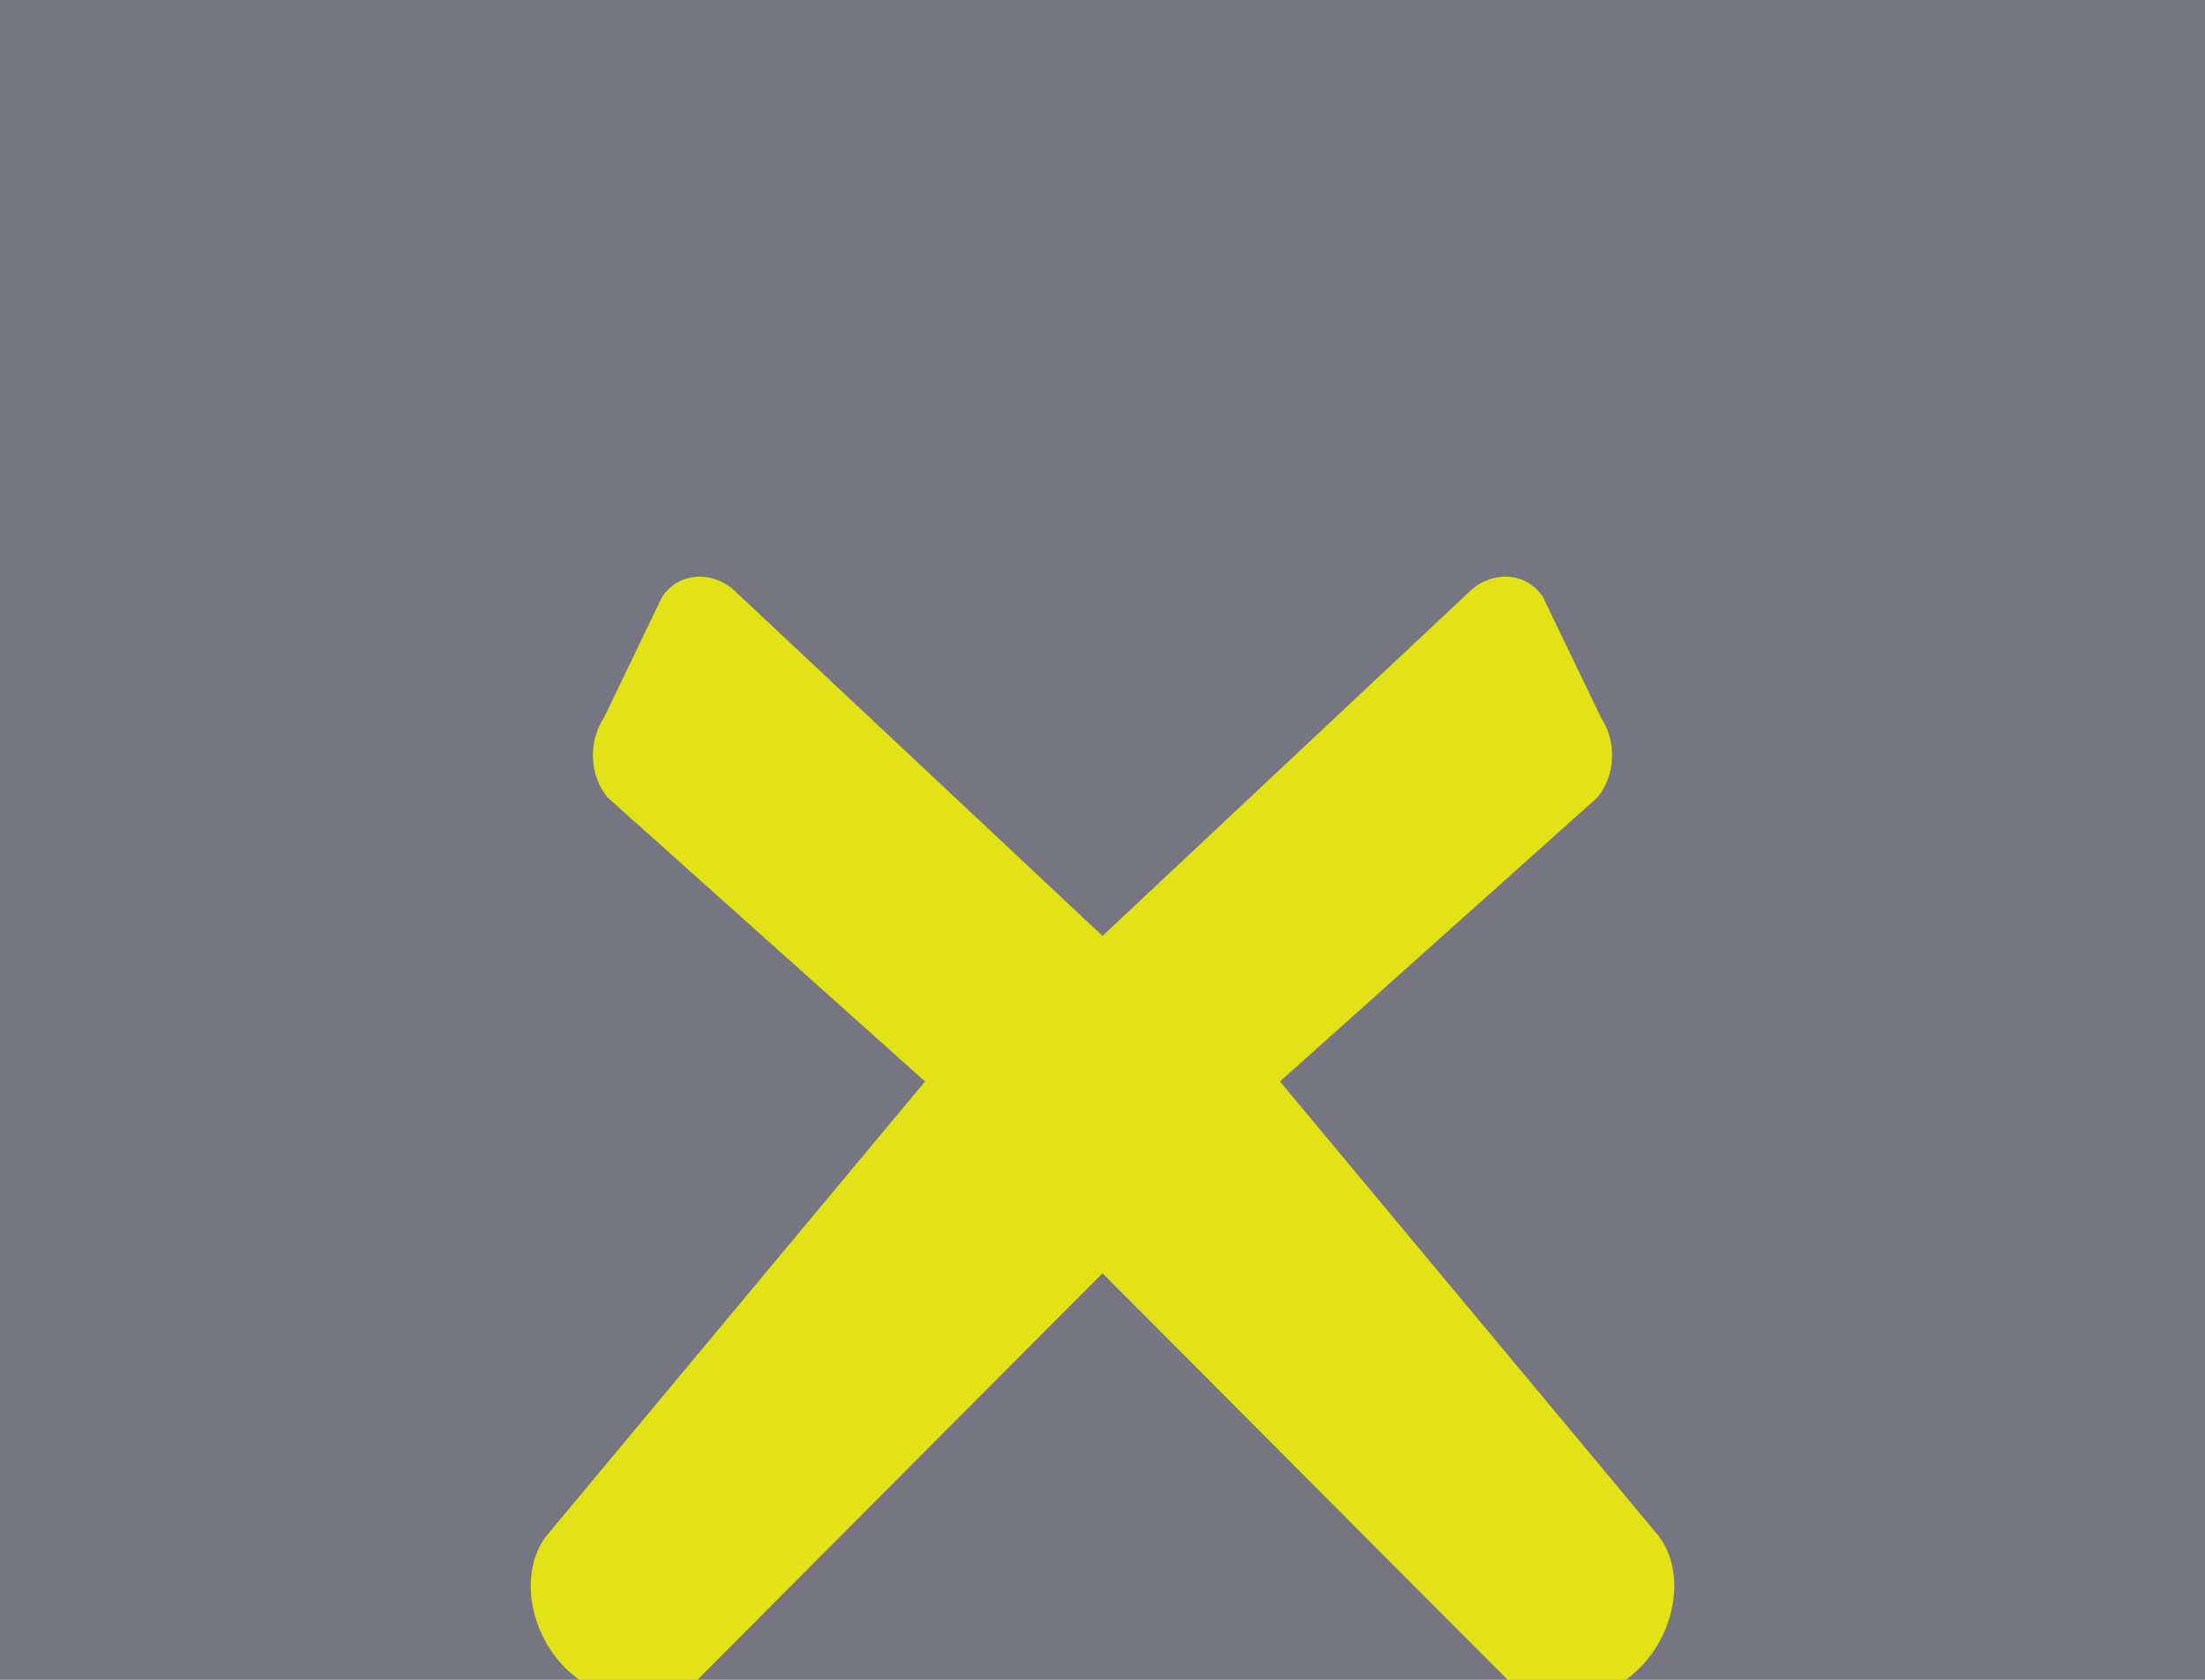 <svg width="42" height="32" viewBox="0 0 42 32" fill="none" xmlns="http://www.w3.org/2000/svg">
    <rect x="0" y="0" width="42" height="32" fill="#808080" stroke="none"/>
    <!-- To'q sariq rangdagi musiqa nota belg'isi -->
    <path d="M10.778 31.785C10.081 31.098 9.887 29.965 10.396 29.273L17.62 20.602L11.572 15.191C11.236 14.78 11.192 14.148 11.504 13.671L12.608 11.378C12.919 10.901 13.552 10.859 13.987 11.249L21 17.829L28.013 11.249C28.448 10.859 29.081 10.901 29.392 11.378L30.496 13.671C30.808 14.148 30.764 14.78 30.428 15.191L24.38 20.602L31.604 29.273C32.113 29.965 31.919 31.098 31.222 31.785C30.526 32.472 29.394 32.667 28.696 31.98L21 24.256L13.304 31.98C12.606 32.667 11.474 32.472 10.778 31.785Z" fill="#FFFF00"/>
    <!-- Nota belg'isining orqa fonini yaratish -->
    <rect x="0" y="0" width="42" height="32" fill="#3E4095" opacity="0.15"/>
</svg>
